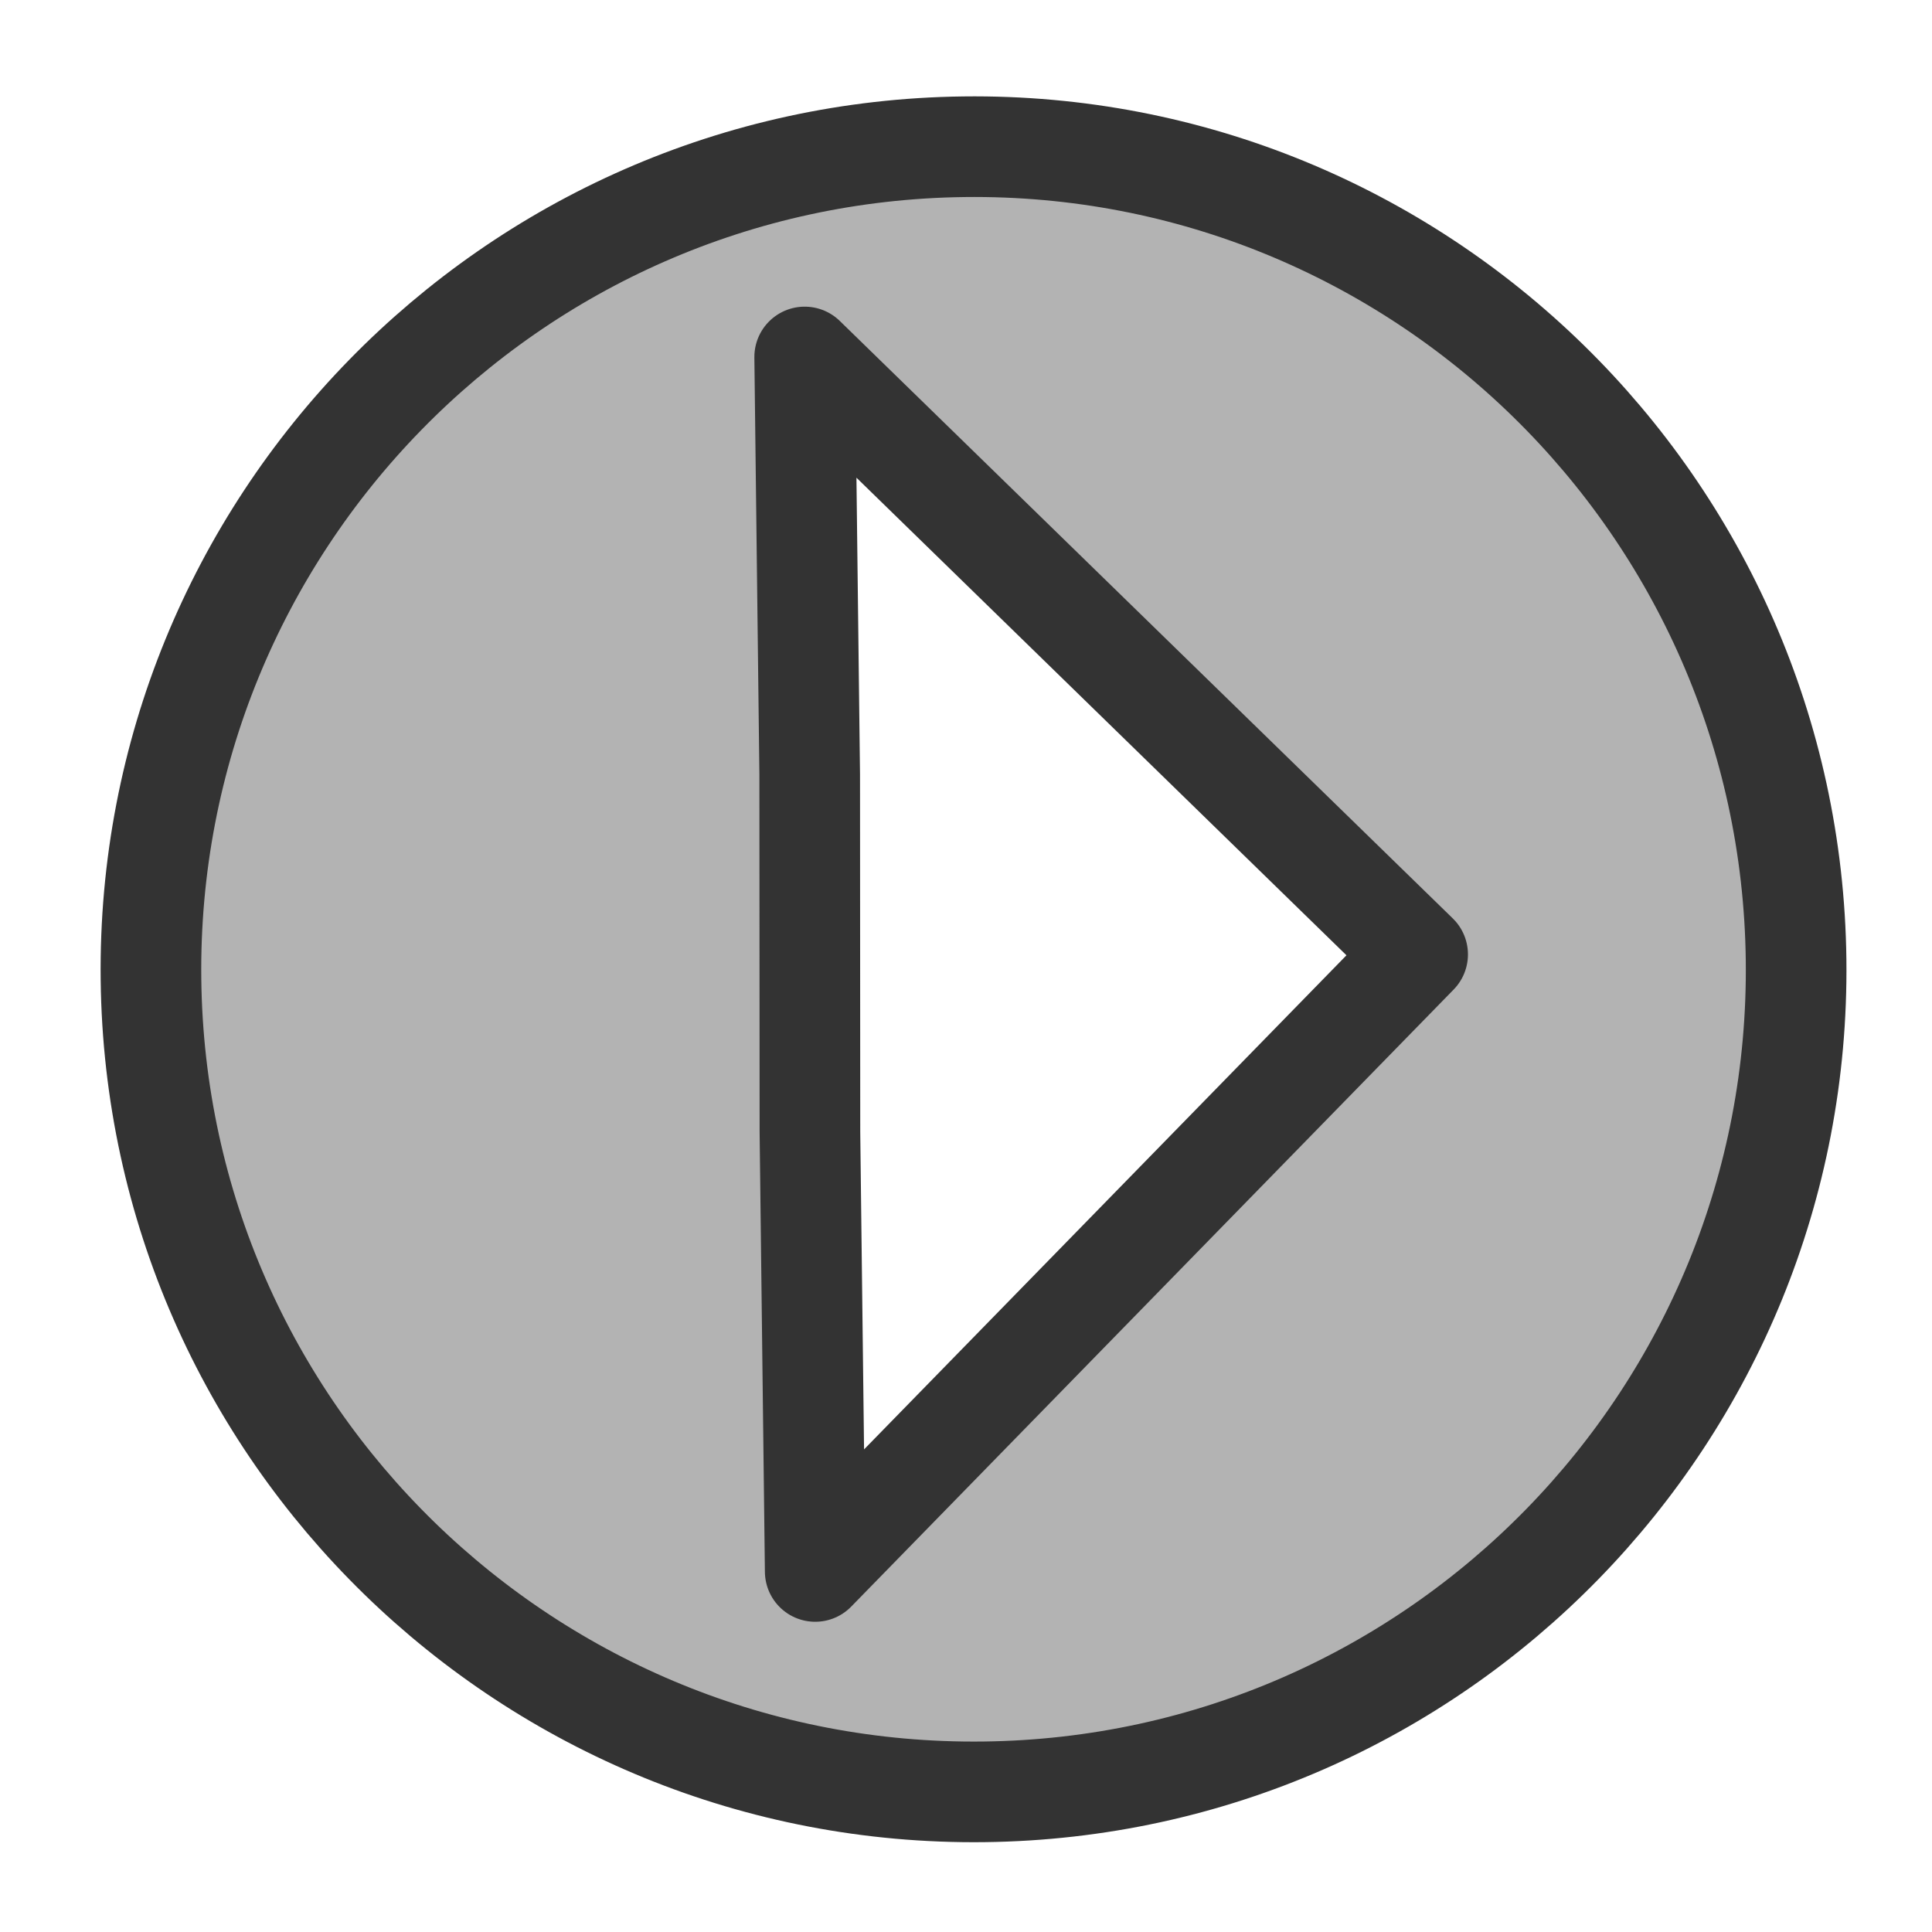 <?xml version="1.0" encoding="UTF-8" standalone="no"?>
<!-- Created with Inkscape (http://www.inkscape.org/) -->
<svg
   xmlns:dc="http://purl.org/dc/elements/1.1/"
   xmlns:cc="http://creativecommons.org/ns#"
   xmlns:rdf="http://www.w3.org/1999/02/22-rdf-syntax-ns#"
   xmlns:svg="http://www.w3.org/2000/svg"
   xmlns="http://www.w3.org/2000/svg"
   xmlns:sodipodi="http://sodipodi.sourceforge.net/DTD/sodipodi-0.dtd"
   xmlns:inkscape="http://www.inkscape.org/namespaces/inkscape"
   height="60"
   id="svg1"
   inkscape:version="0.46"
   sodipodi:docbase="/home/danny/flat/scalable/actions"
   sodipodi:docname="play.svg"
   sodipodi:version="0.32"
   version="1.0"
   width="60"
   x="0"
   y="0"
   inkscape:output_extension="org.inkscape.output.svg.inkscape">
  <sodipodi:namedview
     bordercolor="#666666"
     borderopacity="1.0"
     id="base"
     inkscape:cx="46.730748"
     inkscape:cy="29.671475"
     inkscape:pageopacity="0.0"
     inkscape:pageshadow="2"
     inkscape:window-height="722"
     inkscape:window-width="1016"
     inkscape:window-x="5"
     inkscape:window-y="25"
     inkscape:zoom="9.8238822"
     pagecolor="#ffffff"
     showgrid="false"
     inkscape:current-layer="svg1" />
  <defs
     id="defs3">
    <inkscape:perspective
       sodipodi:type="inkscape:persp3d"
       inkscape:vp_x="0 : 30 : 1"
       inkscape:vp_y="0 : 1000 : 0"
       inkscape:vp_z="60 : 30 : 1"
       inkscape:persp3d-origin="30 : 20 : 1"
       id="perspective8" />
  </defs>
  <path
     d="M 4.689,30.424 C 4.858,44.528 16.452,55.816 30.556,55.647 C 44.66,55.478 55.948,43.916 55.779,29.812 C 55.61,15.708 44.047,4.388 29.943,4.557 C 15.84,4.726 4.52,16.32 4.689,30.424 z M 25.317,48.803 L 25.153,35.148 L 25.146,24.053 L 24.99,11.086 L 44.026,29.64 L 25.317,48.803 z"
     id="path612"
     sodipodi:stroke-cmyk="(0 0 0 0.8)"
     style="font-size:12px;fill:#b3b3b3;fill-opacity:1;fill-rule:evenodd;stroke:#333333;stroke-width:3.125;stroke-linecap:round;stroke-linejoin:round;stroke-dasharray:none" />
</svg>
